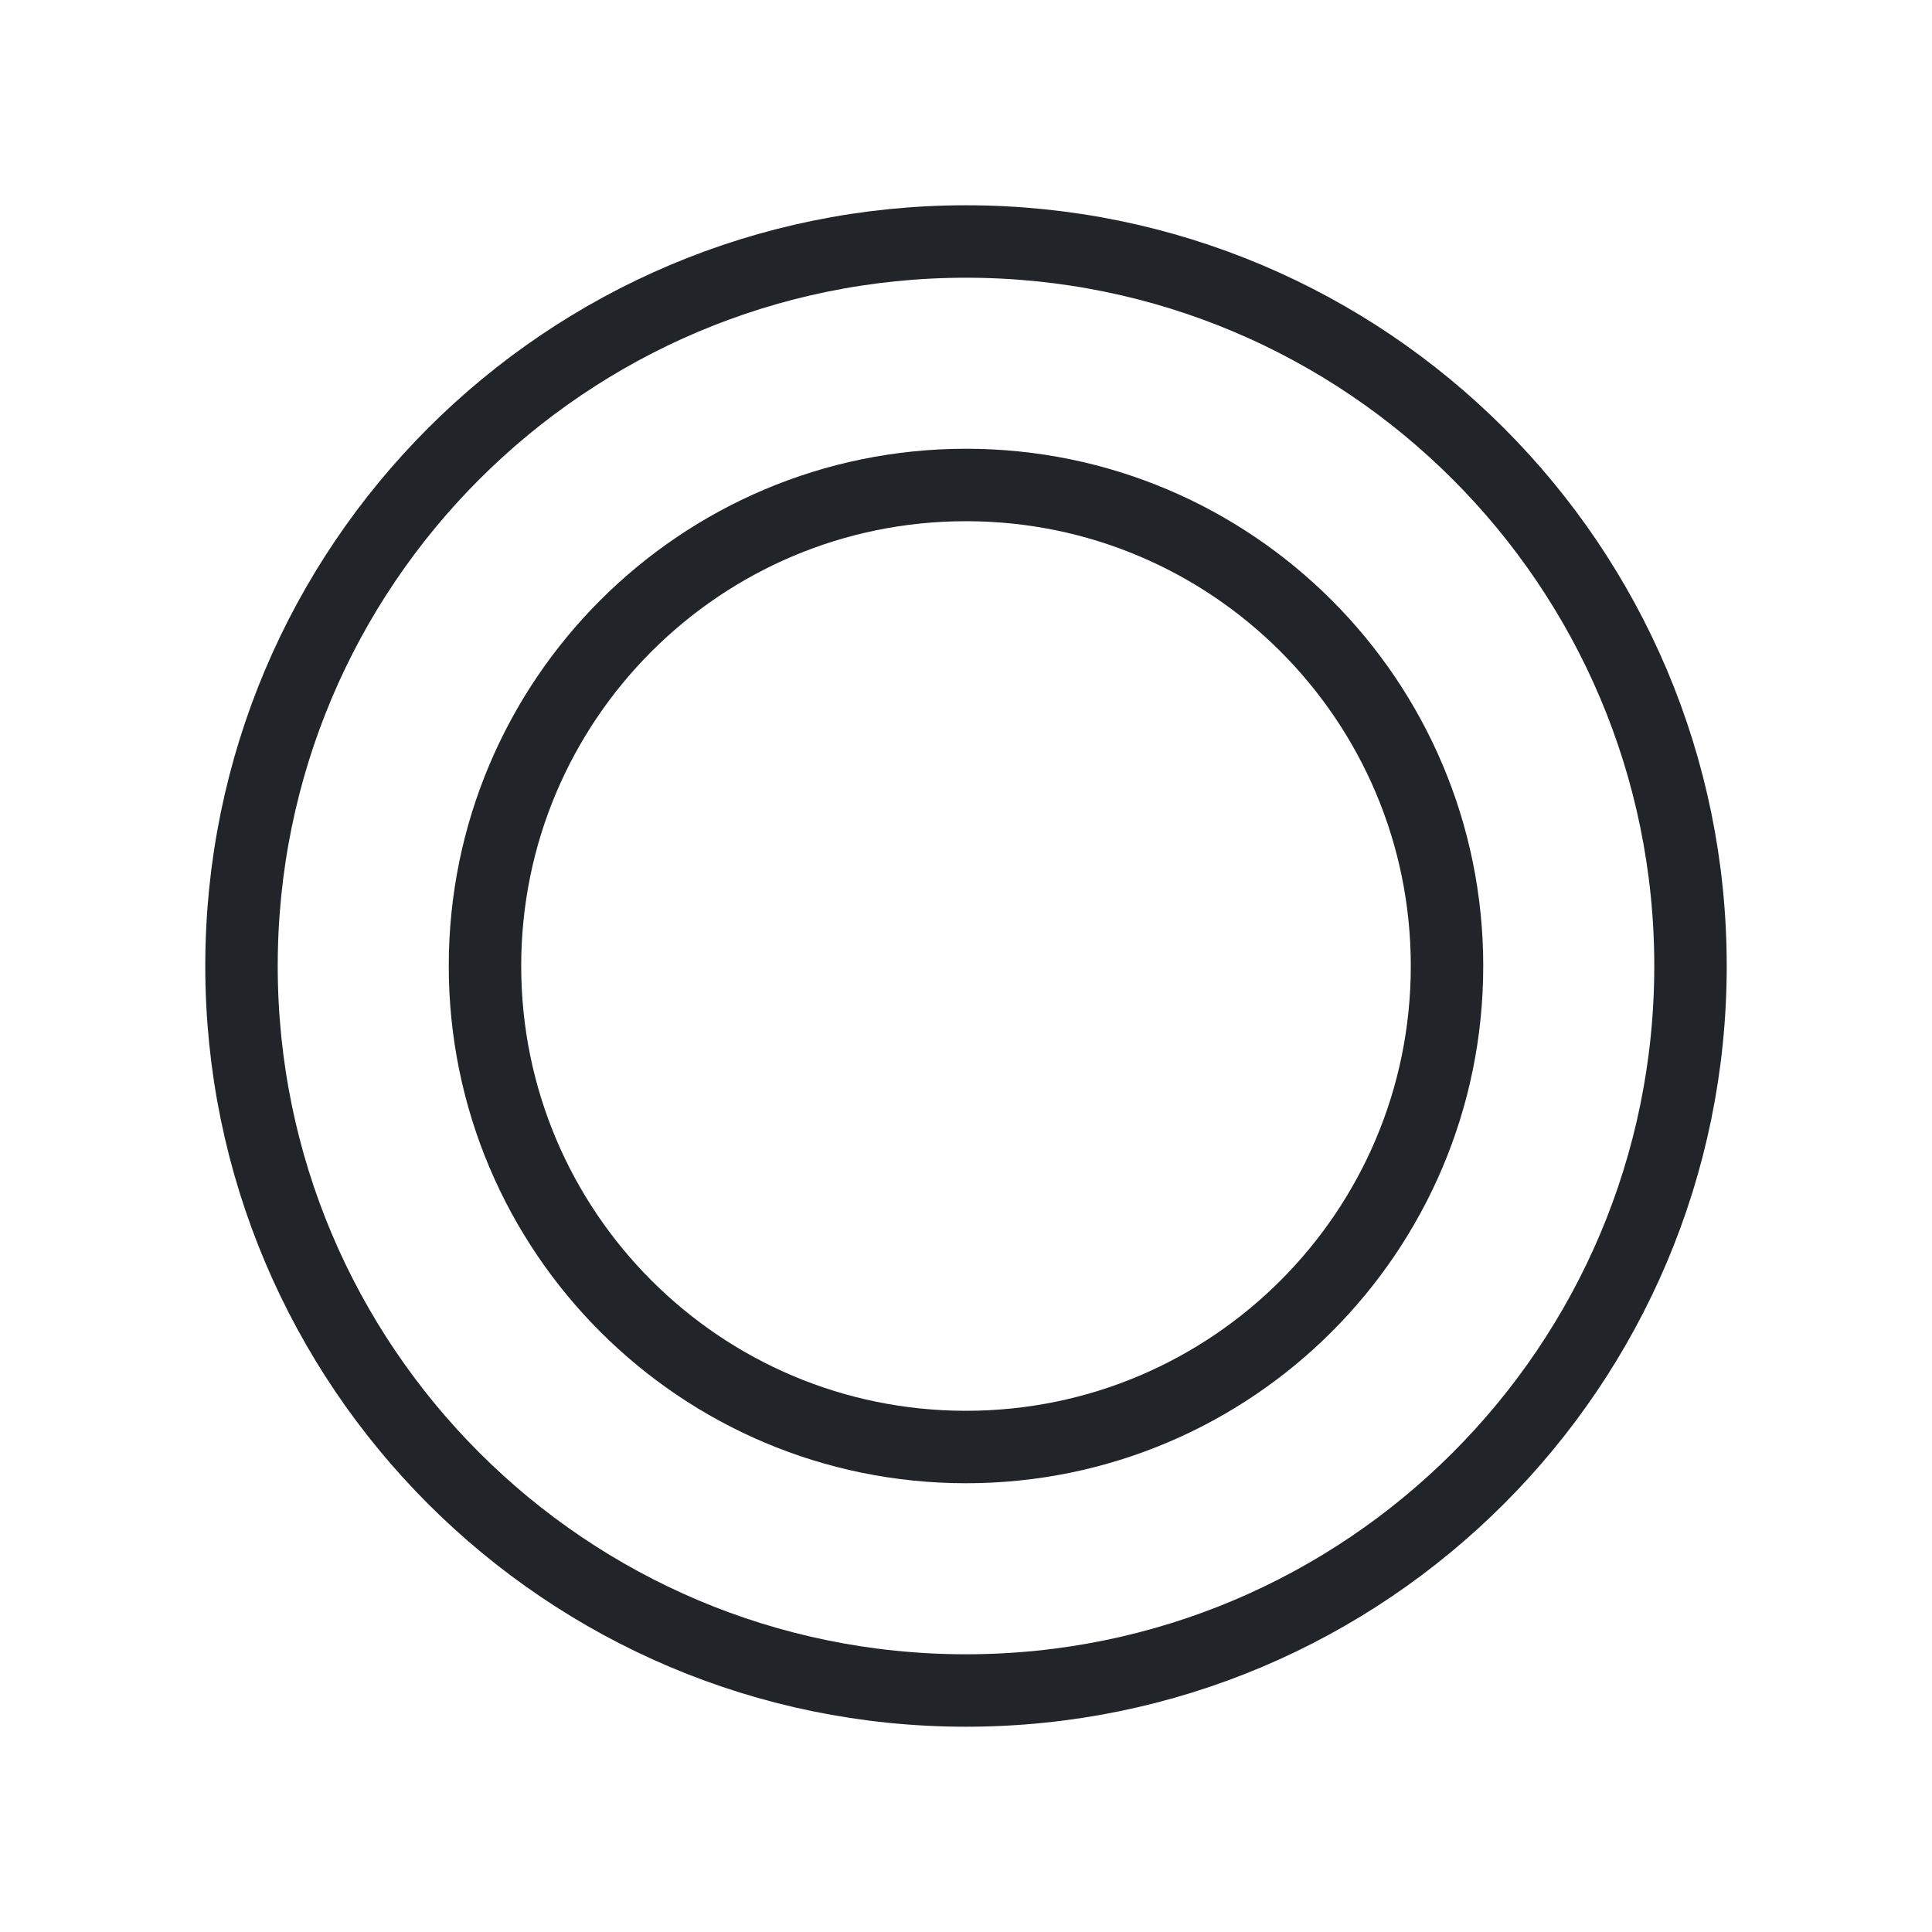 <svg width="40" height="40" viewBox="0 0 40 40" fill="none" xmlns="http://www.w3.org/2000/svg">
<path d="M20 35C28.284 35 35 28.284 35 20C35 11.716 28.284 5 20 5C11.716 5 5 11.716 5 20C5 28.284 11.716 35 20 35Z" stroke="#212529" stroke-width="1.5" stroke-miterlimit="10" stroke-linecap="round"/>
<path d="M20 29.959C25.5 29.959 29.959 25.5 29.959 20C29.959 14.5 25.5 10.041 20 10.041C14.5 10.041 10.041 14.5 10.041 20C10.041 25.5 14.5 29.959 20 29.959Z" stroke="#212529" stroke-width="1.5" stroke-miterlimit="10" stroke-linecap="round"/>
</svg>
